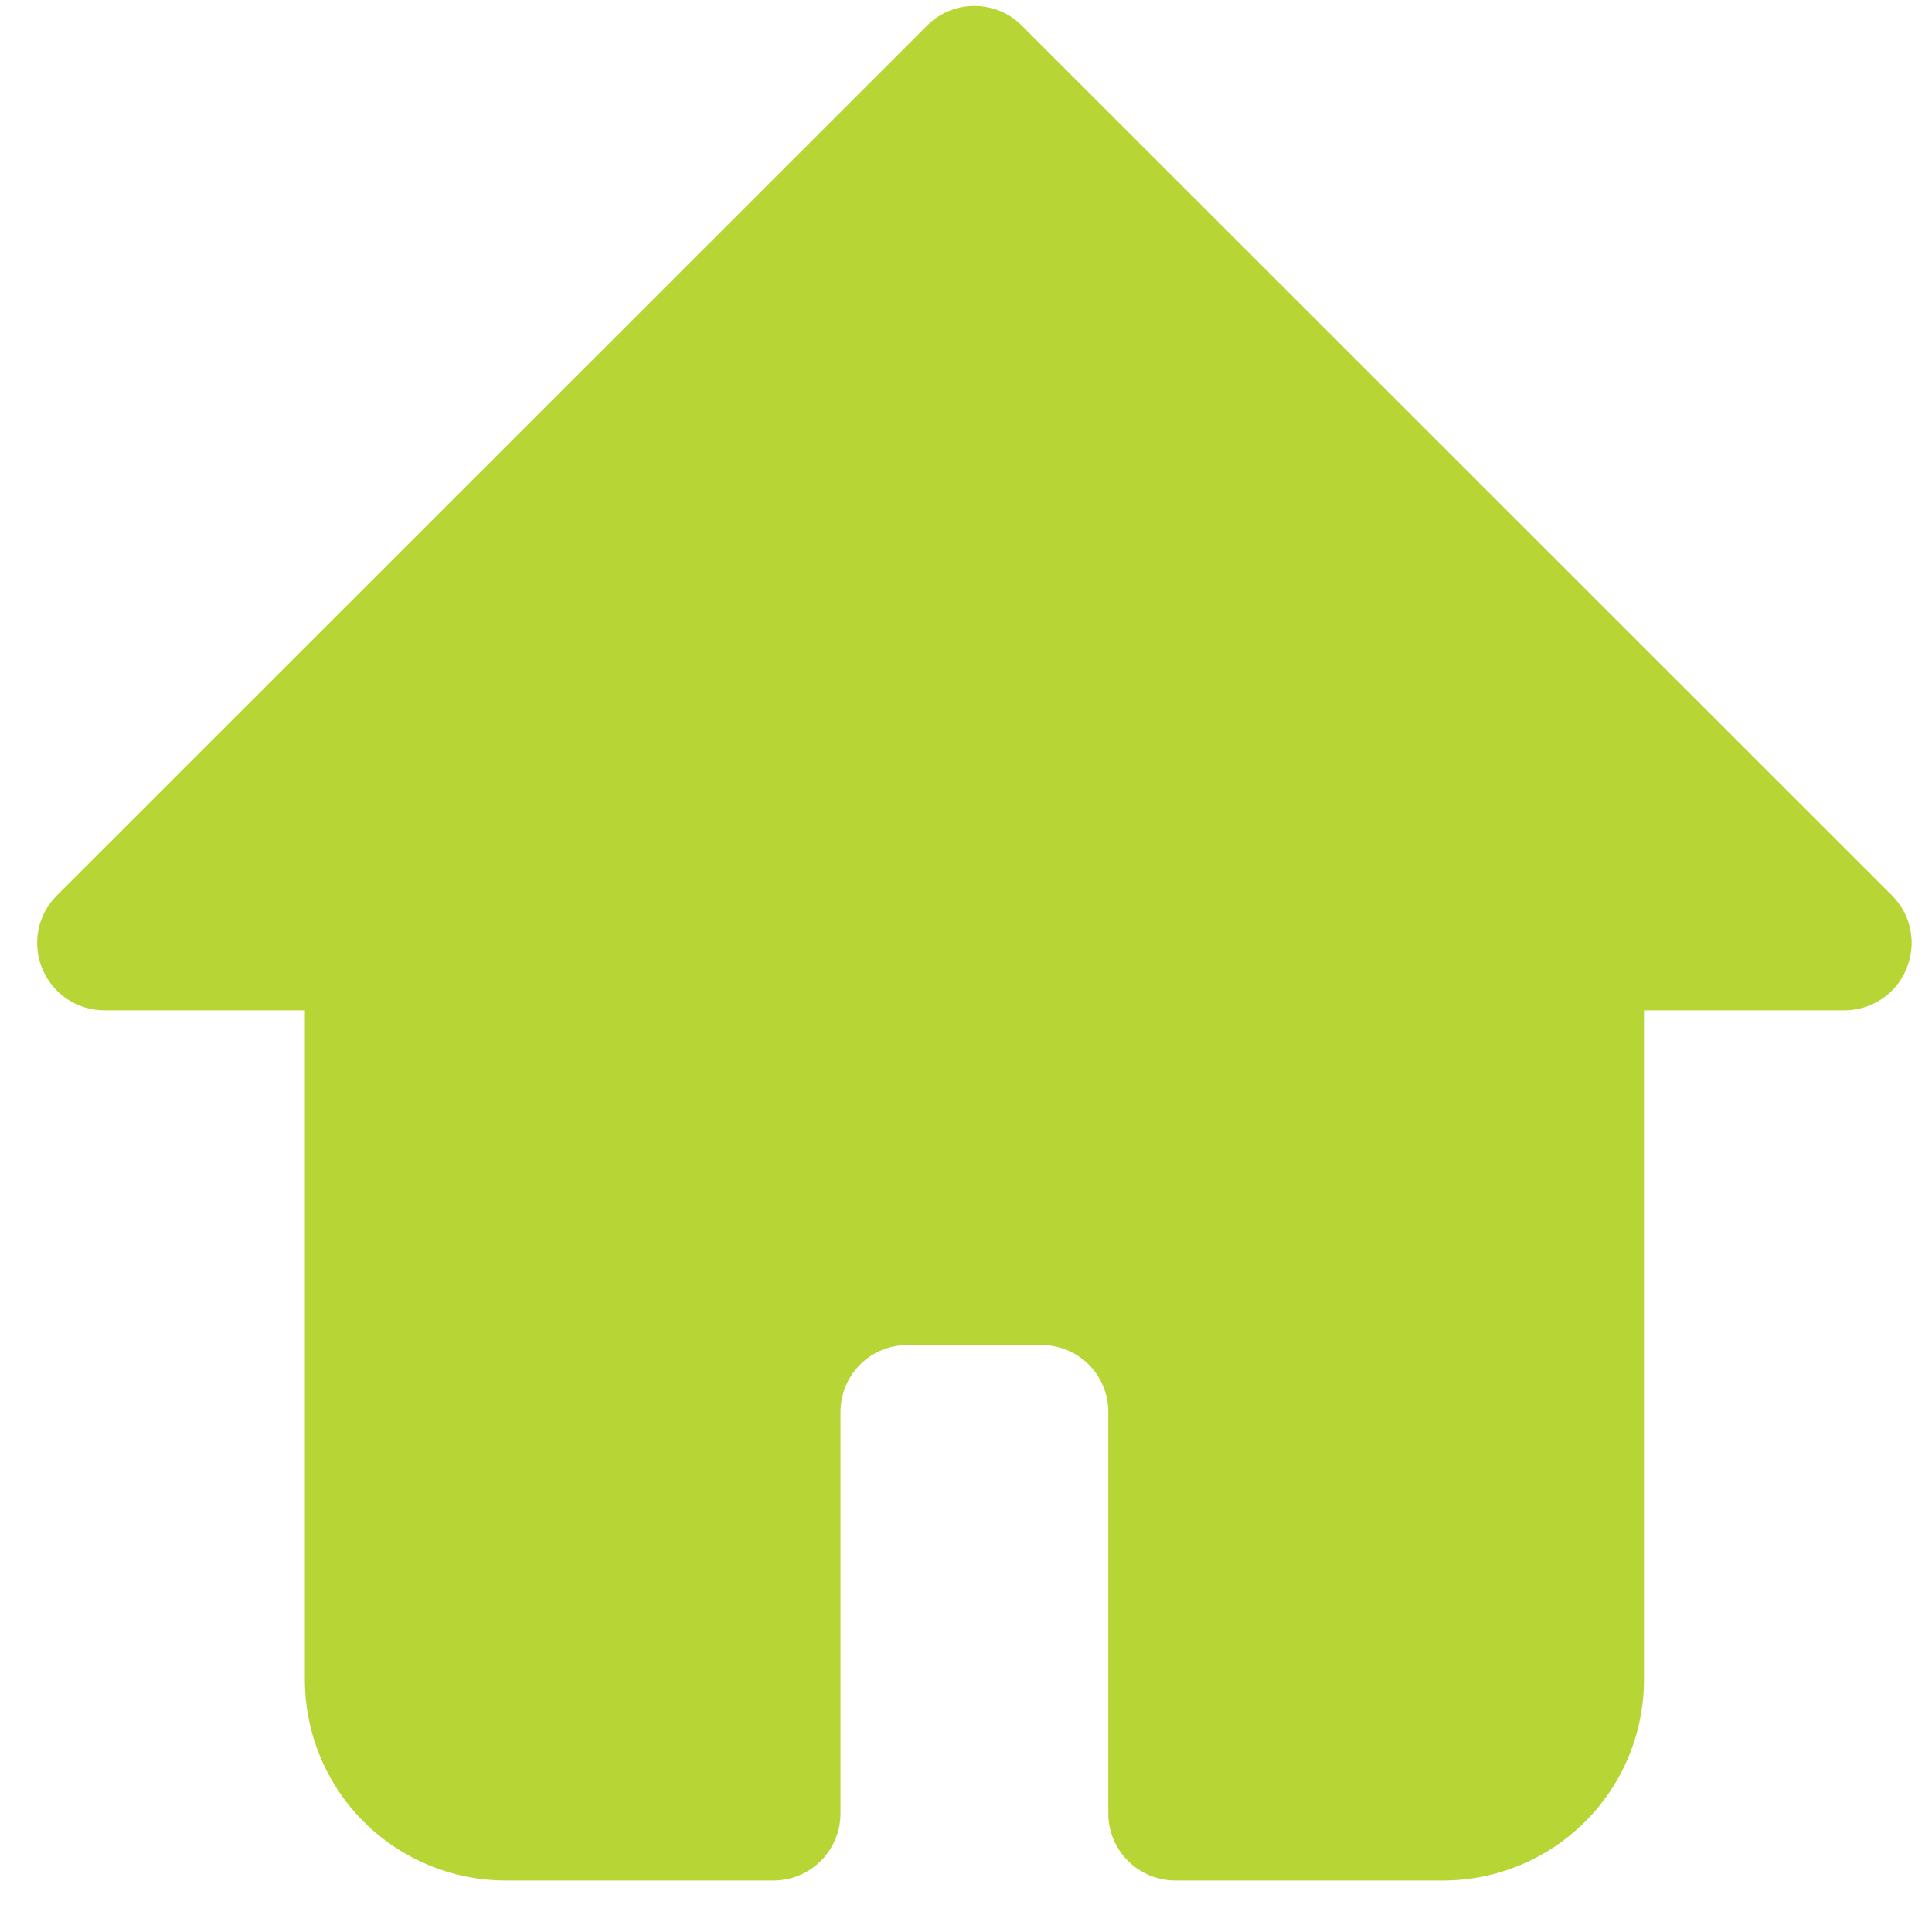 <svg width="26" height="26" viewBox="0 0 26 26" fill="none" xmlns="http://www.w3.org/2000/svg">
<path d="M25.656 13.038C25.589 13.203 25.474 13.344 25.326 13.443C25.179 13.542 25.005 13.596 24.827 13.597H22.124V22.604C22.124 23.321 21.839 24.009 21.332 24.515C20.825 25.022 20.138 25.307 19.421 25.307H15.816C15.578 25.307 15.348 25.212 15.179 25.043C15.01 24.874 14.915 24.645 14.915 24.406V19.001C14.915 18.762 14.82 18.533 14.652 18.364C14.483 18.195 14.253 18.101 14.014 18.101H12.212C11.973 18.101 11.744 18.195 11.575 18.364C11.406 18.533 11.311 18.762 11.311 19.001V24.406C11.311 24.645 11.216 24.874 11.047 25.043C10.878 25.212 10.649 25.307 10.41 25.307H6.806C6.089 25.307 5.401 25.022 4.894 24.515C4.387 24.009 4.103 23.321 4.103 22.604V13.597H1.399C1.222 13.596 1.048 13.542 0.9 13.443C0.753 13.344 0.638 13.203 0.57 13.038C0.501 12.874 0.483 12.694 0.516 12.519C0.55 12.344 0.635 12.183 0.76 12.056L12.474 0.347C12.557 0.262 12.657 0.195 12.767 0.149C12.877 0.104 12.994 0.08 13.113 0.08C13.232 0.08 13.35 0.104 13.46 0.149C13.57 0.195 13.669 0.262 13.753 0.347L25.467 12.056C25.592 12.183 25.677 12.344 25.71 12.519C25.744 12.694 25.725 12.874 25.656 13.038Z" fill="#B7D635"/>
</svg>
